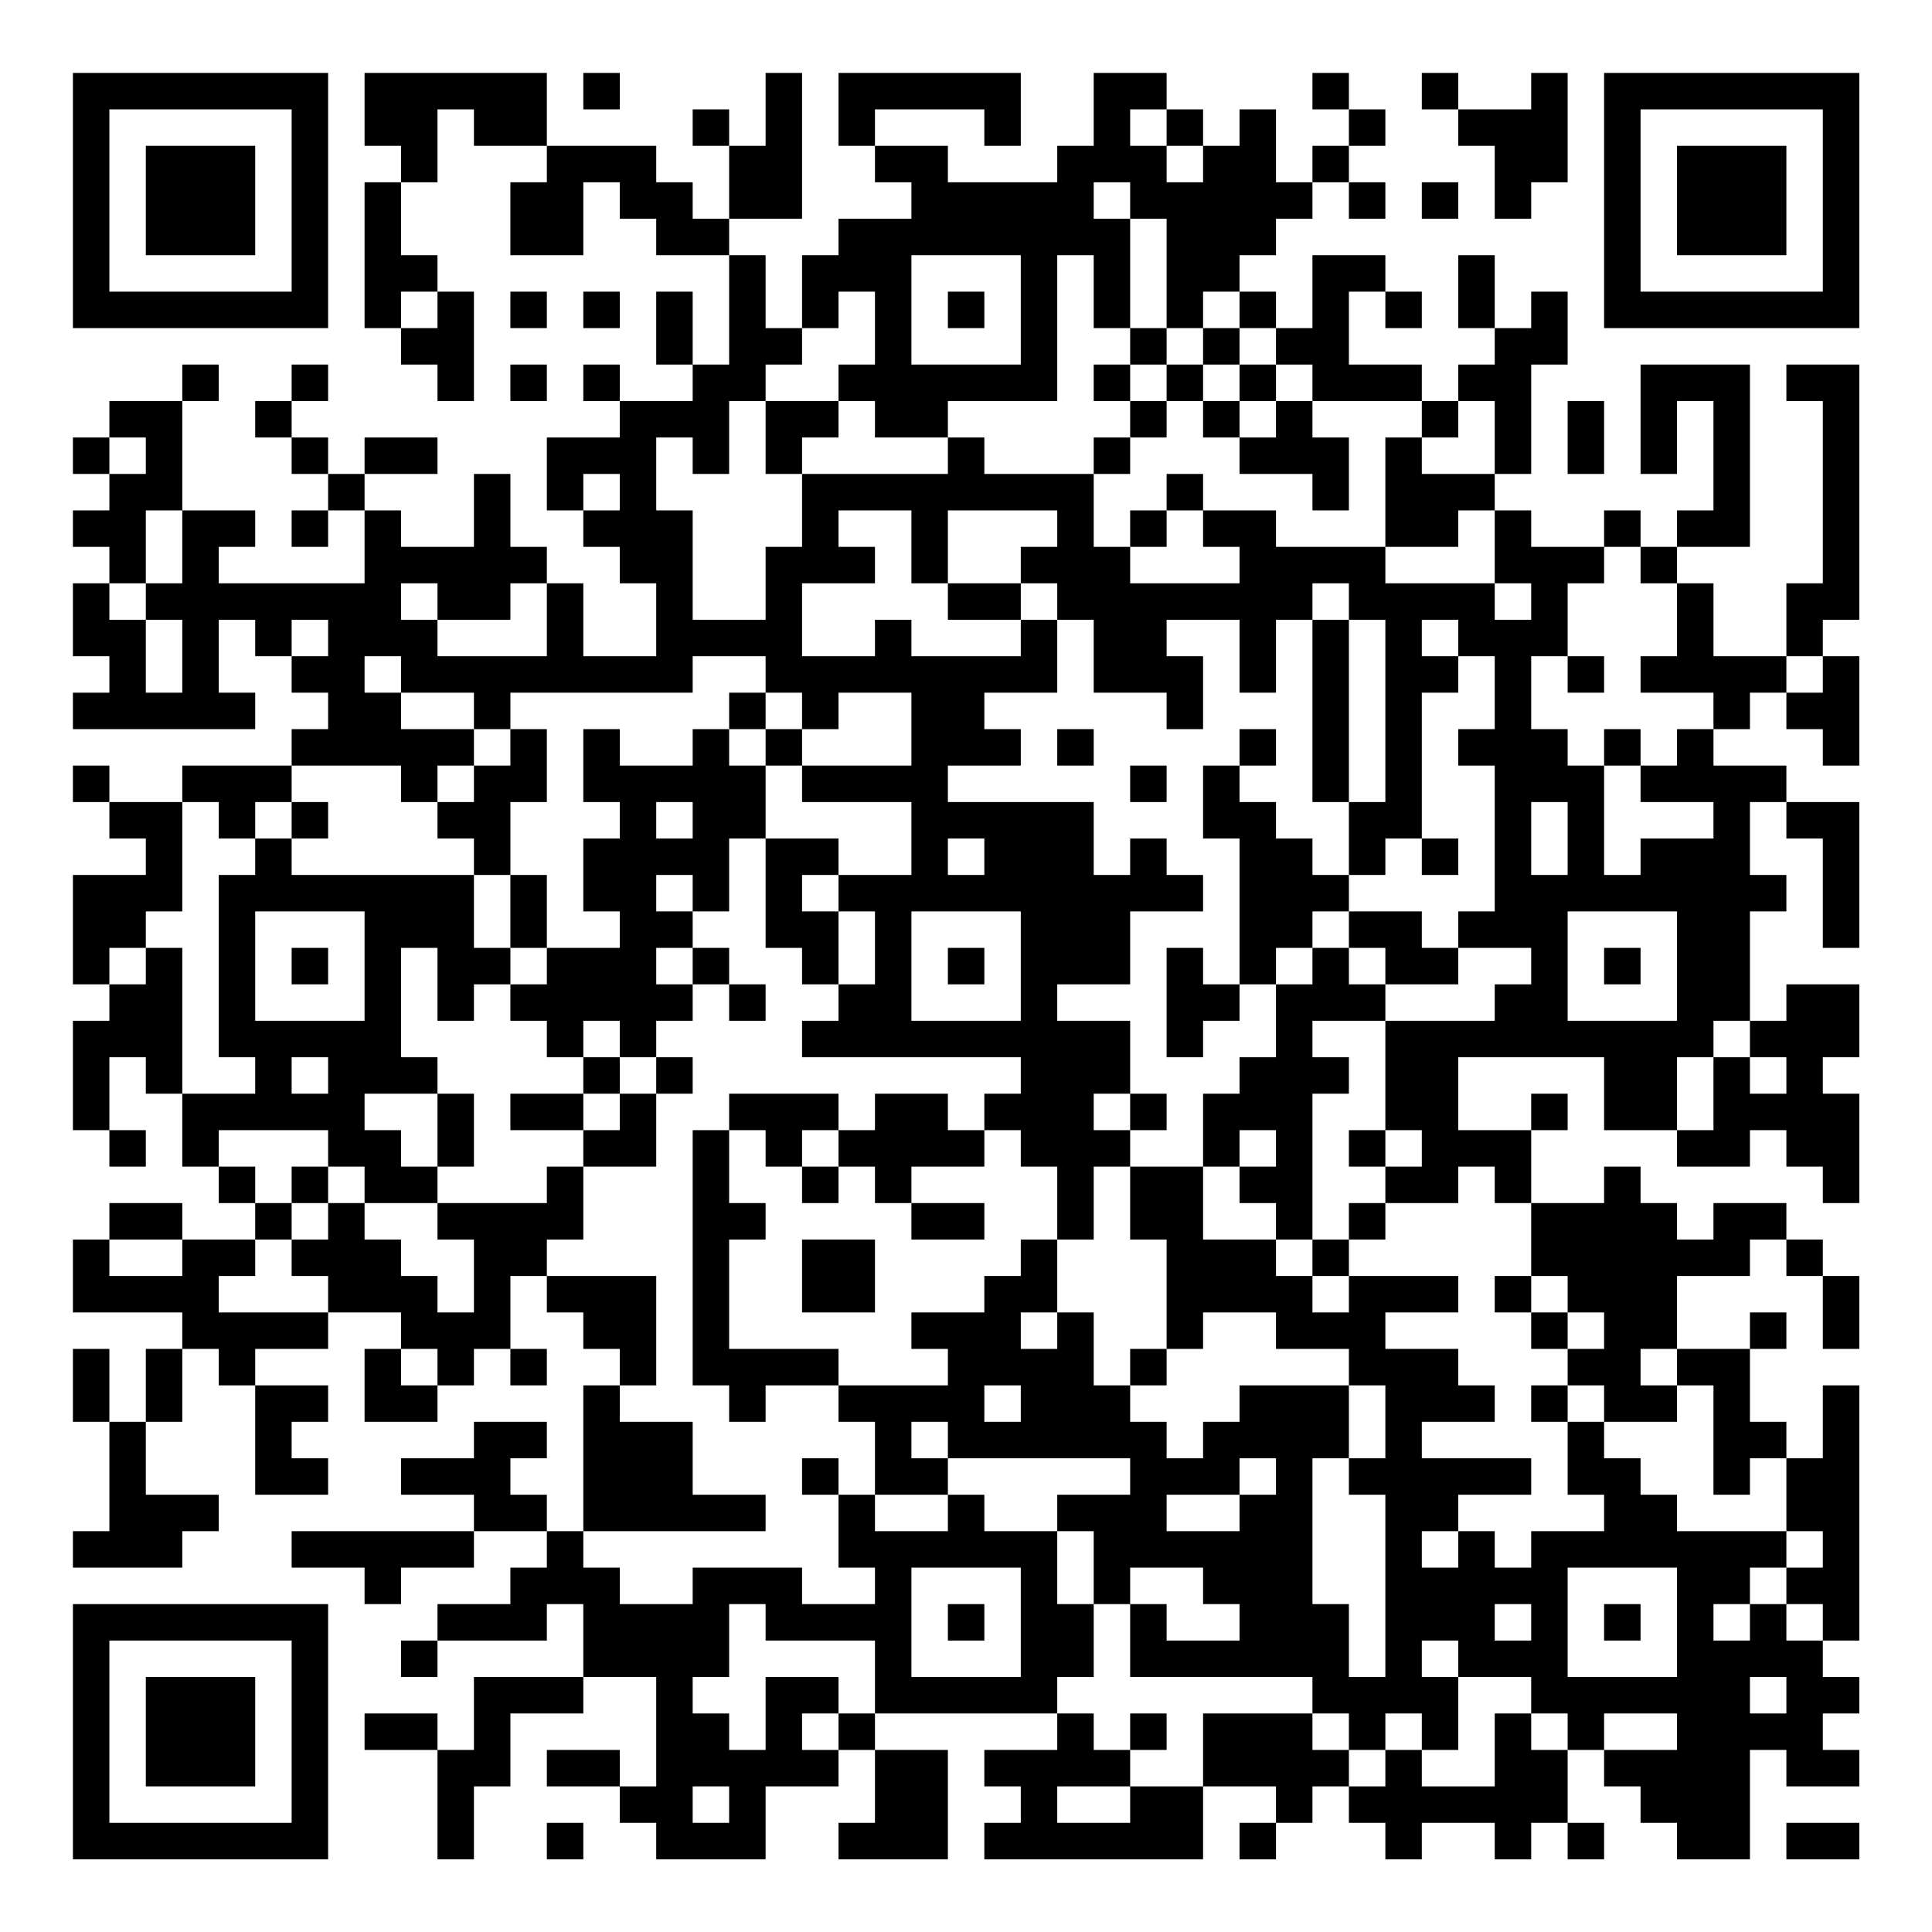 <?xml version="1.0" encoding="UTF-8"?>
<svg xmlns="http://www.w3.org/2000/svg" version="1.1" width="200" height="200" viewBox="0 0 200 200"><rect x="0" y="0" width="200" height="200" fill="#ffffff"/><g transform="scale(3.774)"><g transform="translate(2,2)"><path fill-rule="evenodd" d="M8 0L8 2L9 2L9 3L8 3L8 7L9 7L9 8L10 8L10 9L11 9L11 6L10 6L10 5L9 5L9 3L10 3L10 1L11 1L11 2L13 2L13 3L12 3L12 5L14 5L14 3L15 3L15 4L16 4L16 5L18 5L18 8L17 8L17 6L16 6L16 8L17 8L17 9L15 9L15 8L14 8L14 9L15 9L15 10L13 10L13 12L14 12L14 13L15 13L15 14L16 14L16 16L14 16L14 14L13 14L13 13L12 13L12 11L11 11L11 13L9 13L9 12L8 12L8 11L10 11L10 10L8 10L8 11L7 11L7 10L6 10L6 9L7 9L7 8L6 8L6 9L5 9L5 10L6 10L6 11L7 11L7 12L6 12L6 13L7 13L7 12L8 12L8 14L4 14L4 13L5 13L5 12L3 12L3 9L4 9L4 8L3 8L3 9L1 9L1 10L0 10L0 11L1 11L1 12L0 12L0 13L1 13L1 14L0 14L0 16L1 16L1 17L0 17L0 18L5 18L5 17L4 17L4 15L5 15L5 16L6 16L6 17L7 17L7 18L6 18L6 19L3 19L3 20L1 20L1 19L0 19L0 20L1 20L1 21L2 21L2 22L0 22L0 25L1 25L1 26L0 26L0 29L1 29L1 30L2 30L2 29L1 29L1 27L2 27L2 28L3 28L3 30L4 30L4 31L5 31L5 32L3 32L3 31L1 31L1 32L0 32L0 34L3 34L3 35L2 35L2 37L1 37L1 35L0 35L0 37L1 37L1 40L0 40L0 41L3 41L3 40L4 40L4 39L2 39L2 37L3 37L3 35L4 35L4 36L5 36L5 39L7 39L7 38L6 38L6 37L7 37L7 36L5 36L5 35L7 35L7 34L9 34L9 35L8 35L8 37L10 37L10 36L11 36L11 35L12 35L12 36L13 36L13 35L12 35L12 33L13 33L13 34L14 34L14 35L15 35L15 36L14 36L14 40L13 40L13 39L12 39L12 38L13 38L13 37L11 37L11 38L9 38L9 39L11 39L11 40L6 40L6 41L8 41L8 42L9 42L9 41L11 41L11 40L13 40L13 41L12 41L12 42L10 42L10 43L9 43L9 44L10 44L10 43L13 43L13 42L14 42L14 44L11 44L11 46L10 46L10 45L8 45L8 46L10 46L10 49L11 49L11 47L12 47L12 45L14 45L14 44L16 44L16 47L15 47L15 46L13 46L13 47L15 47L15 48L16 48L16 49L19 49L19 47L21 47L21 46L22 46L22 48L21 48L21 49L24 49L24 46L22 46L22 45L27 45L27 46L25 46L25 47L26 47L26 48L25 48L25 49L31 49L31 47L33 47L33 48L32 48L32 49L33 49L33 48L34 48L34 47L35 47L35 48L36 48L36 49L37 49L37 48L39 48L39 49L40 49L40 48L41 48L41 49L42 49L42 48L41 48L41 46L42 46L42 47L43 47L43 48L44 48L44 49L46 49L46 46L47 46L47 47L49 47L49 46L48 46L48 45L49 45L49 44L48 44L48 43L49 43L49 36L48 36L48 38L47 38L47 37L46 37L46 35L47 35L47 34L46 34L46 35L44 35L44 33L46 33L46 32L47 32L47 33L48 33L48 35L49 35L49 33L48 33L48 32L47 32L47 31L45 31L45 32L44 32L44 31L43 31L43 30L42 30L42 31L40 31L40 29L41 29L41 28L40 28L40 29L38 29L38 27L42 27L42 29L44 29L44 30L46 30L46 29L47 29L47 30L48 30L48 31L49 31L49 28L48 28L48 27L49 27L49 25L47 25L47 26L46 26L46 23L47 23L47 22L46 22L46 20L47 20L47 21L48 21L48 24L49 24L49 20L47 20L47 19L45 19L45 18L46 18L46 17L47 17L47 18L48 18L48 19L49 19L49 16L48 16L48 15L49 15L49 8L47 8L47 9L48 9L48 14L47 14L47 16L45 16L45 14L44 14L44 13L46 13L46 8L43 8L43 11L44 11L44 9L45 9L45 12L44 12L44 13L43 13L43 12L42 12L42 13L40 13L40 12L39 12L39 11L40 11L40 8L41 8L41 6L40 6L40 7L39 7L39 5L38 5L38 7L39 7L39 8L38 8L38 9L37 9L37 8L35 8L35 6L36 6L36 7L37 7L37 6L36 6L36 5L34 5L34 7L33 7L33 6L32 6L32 5L33 5L33 4L34 4L34 3L35 3L35 4L36 4L36 3L35 3L35 2L36 2L36 1L35 1L35 0L34 0L34 1L35 1L35 2L34 2L34 3L33 3L33 1L32 1L32 2L31 2L31 1L30 1L30 0L28 0L28 2L27 2L27 3L24 3L24 2L22 2L22 1L25 1L25 2L26 2L26 0L21 0L21 2L22 2L22 3L23 3L23 4L21 4L21 5L20 5L20 7L19 7L19 5L18 5L18 4L20 4L20 0L19 0L19 2L18 2L18 1L17 1L17 2L18 2L18 4L17 4L17 3L16 3L16 2L13 2L13 0ZM14 0L14 1L15 1L15 0ZM37 0L37 1L38 1L38 2L39 2L39 4L40 4L40 3L41 3L41 0L40 0L40 1L38 1L38 0ZM29 1L29 2L30 2L30 3L31 3L31 2L30 2L30 1ZM28 3L28 4L29 4L29 7L28 7L28 5L27 5L27 9L24 9L24 10L22 10L22 9L21 9L21 8L22 8L22 6L21 6L21 7L20 7L20 8L19 8L19 9L18 9L18 11L17 11L17 10L16 10L16 12L17 12L17 15L19 15L19 13L20 13L20 11L24 11L24 10L25 10L25 11L28 11L28 13L29 13L29 14L32 14L32 13L31 13L31 12L33 12L33 13L36 13L36 14L39 14L39 15L40 15L40 14L39 14L39 12L38 12L38 13L36 13L36 10L37 10L37 11L39 11L39 9L38 9L38 10L37 10L37 9L34 9L34 8L33 8L33 7L32 7L32 6L31 6L31 7L30 7L30 4L29 4L29 3ZM37 3L37 4L38 4L38 3ZM23 5L23 8L26 8L26 5ZM9 6L9 7L10 7L10 6ZM12 6L12 7L13 7L13 6ZM14 6L14 7L15 7L15 6ZM24 6L24 7L25 7L25 6ZM29 7L29 8L28 8L28 9L29 9L29 10L28 10L28 11L29 11L29 10L30 10L30 9L31 9L31 10L32 10L32 11L34 11L34 12L35 12L35 10L34 10L34 9L33 9L33 8L32 8L32 7L31 7L31 8L30 8L30 7ZM12 8L12 9L13 9L13 8ZM29 8L29 9L30 9L30 8ZM31 8L31 9L32 9L32 10L33 10L33 9L32 9L32 8ZM19 9L19 11L20 11L20 10L21 10L21 9ZM41 9L41 11L42 11L42 9ZM1 10L1 11L2 11L2 10ZM14 11L14 12L15 12L15 11ZM30 11L30 12L29 12L29 13L30 13L30 12L31 12L31 11ZM2 12L2 14L1 14L1 15L2 15L2 17L3 17L3 15L2 15L2 14L3 14L3 12ZM21 12L21 13L22 13L22 14L20 14L20 16L22 16L22 15L23 15L23 16L26 16L26 15L27 15L27 17L25 17L25 18L26 18L26 19L24 19L24 20L28 20L28 22L29 22L29 21L30 21L30 22L31 22L31 23L29 23L29 25L27 25L27 26L29 26L29 28L28 28L28 29L29 29L29 30L28 30L28 32L27 32L27 30L26 30L26 29L25 29L25 28L26 28L26 27L20 27L20 26L21 26L21 25L22 25L22 23L21 23L21 22L23 22L23 20L20 20L20 19L23 19L23 17L21 17L21 18L20 18L20 17L19 17L19 16L17 16L17 17L12 17L12 18L11 18L11 17L9 17L9 16L8 16L8 17L9 17L9 18L11 18L11 19L10 19L10 20L9 20L9 19L6 19L6 20L5 20L5 21L4 21L4 20L3 20L3 23L2 23L2 24L1 24L1 25L2 25L2 24L3 24L3 28L5 28L5 27L4 27L4 22L5 22L5 21L6 21L6 22L11 22L11 24L12 24L12 25L11 25L11 26L10 26L10 24L9 24L9 27L10 27L10 28L8 28L8 29L9 29L9 30L10 30L10 31L8 31L8 30L7 30L7 29L4 29L4 30L5 30L5 31L6 31L6 32L5 32L5 33L4 33L4 34L7 34L7 33L6 33L6 32L7 32L7 31L8 31L8 32L9 32L9 33L10 33L10 34L11 34L11 32L10 32L10 31L13 31L13 30L14 30L14 32L13 32L13 33L16 33L16 36L15 36L15 37L17 37L17 39L19 39L19 40L14 40L14 41L15 41L15 42L17 42L17 41L20 41L20 42L22 42L22 41L21 41L21 39L22 39L22 40L24 40L24 39L25 39L25 40L27 40L27 42L28 42L28 44L27 44L27 45L28 45L28 46L29 46L29 47L27 47L27 48L29 48L29 47L31 47L31 45L34 45L34 46L35 46L35 47L36 47L36 46L37 46L37 47L39 47L39 45L40 45L40 46L41 46L41 45L40 45L40 44L38 44L38 43L37 43L37 44L38 44L38 46L37 46L37 45L36 45L36 46L35 46L35 45L34 45L34 44L29 44L29 42L30 42L30 43L32 43L32 42L31 42L31 41L29 41L29 42L28 42L28 40L27 40L27 39L29 39L29 38L24 38L24 37L23 37L23 38L24 38L24 39L22 39L22 37L21 37L21 36L24 36L24 35L23 35L23 34L25 34L25 33L26 33L26 32L27 32L27 34L26 34L26 35L27 35L27 34L28 34L28 36L29 36L29 37L30 37L30 38L31 38L31 37L32 37L32 36L35 36L35 38L34 38L34 42L35 42L35 44L36 44L36 39L35 39L35 38L36 38L36 36L35 36L35 35L33 35L33 34L31 34L31 35L30 35L30 32L29 32L29 30L31 30L31 32L33 32L33 33L34 33L34 34L35 34L35 33L38 33L38 34L36 34L36 35L38 35L38 36L39 36L39 37L37 37L37 38L40 38L40 39L38 39L38 40L37 40L37 41L38 41L38 40L39 40L39 41L40 41L40 40L42 40L42 39L41 39L41 37L42 37L42 38L43 38L43 39L44 39L44 40L47 40L47 41L46 41L46 42L45 42L45 43L46 43L46 42L47 42L47 43L48 43L48 42L47 42L47 41L48 41L48 40L47 40L47 38L46 38L46 39L45 39L45 36L44 36L44 35L43 35L43 36L44 36L44 37L42 37L42 36L41 36L41 35L42 35L42 34L41 34L41 33L40 33L40 31L39 31L39 30L38 30L38 31L36 31L36 30L37 30L37 29L36 29L36 26L39 26L39 25L40 25L40 24L38 24L38 23L39 23L39 19L38 19L38 18L39 18L39 16L38 16L38 15L37 15L37 16L38 16L38 17L37 17L37 21L36 21L36 22L35 22L35 20L36 20L36 15L35 15L35 14L34 14L34 15L33 15L33 17L32 17L32 15L30 15L30 16L31 16L31 18L30 18L30 17L28 17L28 15L27 15L27 14L26 14L26 13L27 13L27 12L24 12L24 14L23 14L23 12ZM42 13L42 14L41 14L41 16L40 16L40 18L41 18L41 19L42 19L42 22L43 22L43 21L45 21L45 20L43 20L43 19L44 19L44 18L45 18L45 17L43 17L43 16L44 16L44 14L43 14L43 13ZM9 14L9 15L10 15L10 16L13 16L13 14L12 14L12 15L10 15L10 14ZM24 14L24 15L26 15L26 14ZM6 15L6 16L7 16L7 15ZM34 15L34 20L35 20L35 15ZM41 16L41 17L42 17L42 16ZM47 16L47 17L48 17L48 16ZM18 17L18 18L17 18L17 19L15 19L15 18L14 18L14 20L15 20L15 21L14 21L14 23L15 23L15 24L13 24L13 22L12 22L12 20L13 20L13 18L12 18L12 19L11 19L11 20L10 20L10 21L11 21L11 22L12 22L12 24L13 24L13 25L12 25L12 26L13 26L13 27L14 27L14 28L12 28L12 29L14 29L14 30L16 30L16 28L17 28L17 27L16 27L16 26L17 26L17 25L18 25L18 26L19 26L19 25L18 25L18 24L17 24L17 23L18 23L18 21L19 21L19 24L20 24L20 25L21 25L21 23L20 23L20 22L21 22L21 21L19 21L19 19L20 19L20 18L19 18L19 17ZM18 18L18 19L19 19L19 18ZM27 18L27 19L28 19L28 18ZM32 18L32 19L31 19L31 21L32 21L32 25L31 25L31 24L30 24L30 27L31 27L31 26L32 26L32 25L33 25L33 27L32 27L32 28L31 28L31 30L32 30L32 31L33 31L33 32L34 32L34 33L35 33L35 32L36 32L36 31L35 31L35 32L34 32L34 28L35 28L35 27L34 27L34 26L36 26L36 25L38 25L38 24L37 24L37 23L35 23L35 22L34 22L34 21L33 21L33 20L32 20L32 19L33 19L33 18ZM42 18L42 19L43 19L43 18ZM29 19L29 20L30 20L30 19ZM6 20L6 21L7 21L7 20ZM16 20L16 21L17 21L17 20ZM40 20L40 22L41 22L41 20ZM24 21L24 22L25 22L25 21ZM37 21L37 22L38 22L38 21ZM16 22L16 23L17 23L17 22ZM5 23L5 26L8 26L8 23ZM23 23L23 26L26 26L26 23ZM34 23L34 24L33 24L33 25L34 25L34 24L35 24L35 25L36 25L36 24L35 24L35 23ZM41 23L41 26L44 26L44 23ZM6 24L6 25L7 25L7 24ZM16 24L16 25L17 25L17 24ZM24 24L24 25L25 25L25 24ZM42 24L42 25L43 25L43 24ZM14 26L14 27L15 27L15 28L14 28L14 29L15 29L15 28L16 28L16 27L15 27L15 26ZM45 26L45 27L44 27L44 29L45 29L45 27L46 27L46 28L47 28L47 27L46 27L46 26ZM6 27L6 28L7 28L7 27ZM10 28L10 30L11 30L11 28ZM18 28L18 29L17 29L17 36L18 36L18 37L19 37L19 36L21 36L21 35L18 35L18 32L19 32L19 31L18 31L18 29L19 29L19 30L20 30L20 31L21 31L21 30L22 30L22 31L23 31L23 32L25 32L25 31L23 31L23 30L25 30L25 29L24 29L24 28L22 28L22 29L21 29L21 28ZM29 28L29 29L30 29L30 28ZM20 29L20 30L21 30L21 29ZM32 29L32 30L33 30L33 29ZM35 29L35 30L36 30L36 29ZM6 30L6 31L7 31L7 30ZM1 32L1 33L3 33L3 32ZM20 32L20 34L22 34L22 32ZM39 33L39 34L40 34L40 35L41 35L41 34L40 34L40 33ZM9 35L9 36L10 36L10 35ZM29 35L29 36L30 36L30 35ZM25 36L25 37L26 37L26 36ZM40 36L40 37L41 37L41 36ZM20 38L20 39L21 39L21 38ZM32 38L32 39L30 39L30 40L32 40L32 39L33 39L33 38ZM23 41L23 44L26 44L26 41ZM41 41L41 44L44 44L44 41ZM18 42L18 44L17 44L17 45L18 45L18 46L19 46L19 44L21 44L21 45L20 45L20 46L21 46L21 45L22 45L22 43L19 43L19 42ZM24 42L24 43L25 43L25 42ZM39 42L39 43L40 43L40 42ZM42 42L42 43L43 43L43 42ZM46 44L46 45L47 45L47 44ZM29 45L29 46L30 46L30 45ZM42 45L42 46L44 46L44 45ZM17 47L17 48L18 48L18 47ZM13 48L13 49L14 49L14 48ZM47 48L47 49L49 49L49 48ZM0 0L0 7L7 7L7 0ZM1 1L1 6L6 6L6 1ZM2 2L2 5L5 5L5 2ZM42 0L42 7L49 7L49 0ZM43 1L43 6L48 6L48 1ZM44 2L44 5L47 5L47 2ZM0 42L0 49L7 49L7 42ZM1 43L1 48L6 48L6 43ZM2 44L2 47L5 47L5 44Z" fill="#000000"/></g></g></svg>

